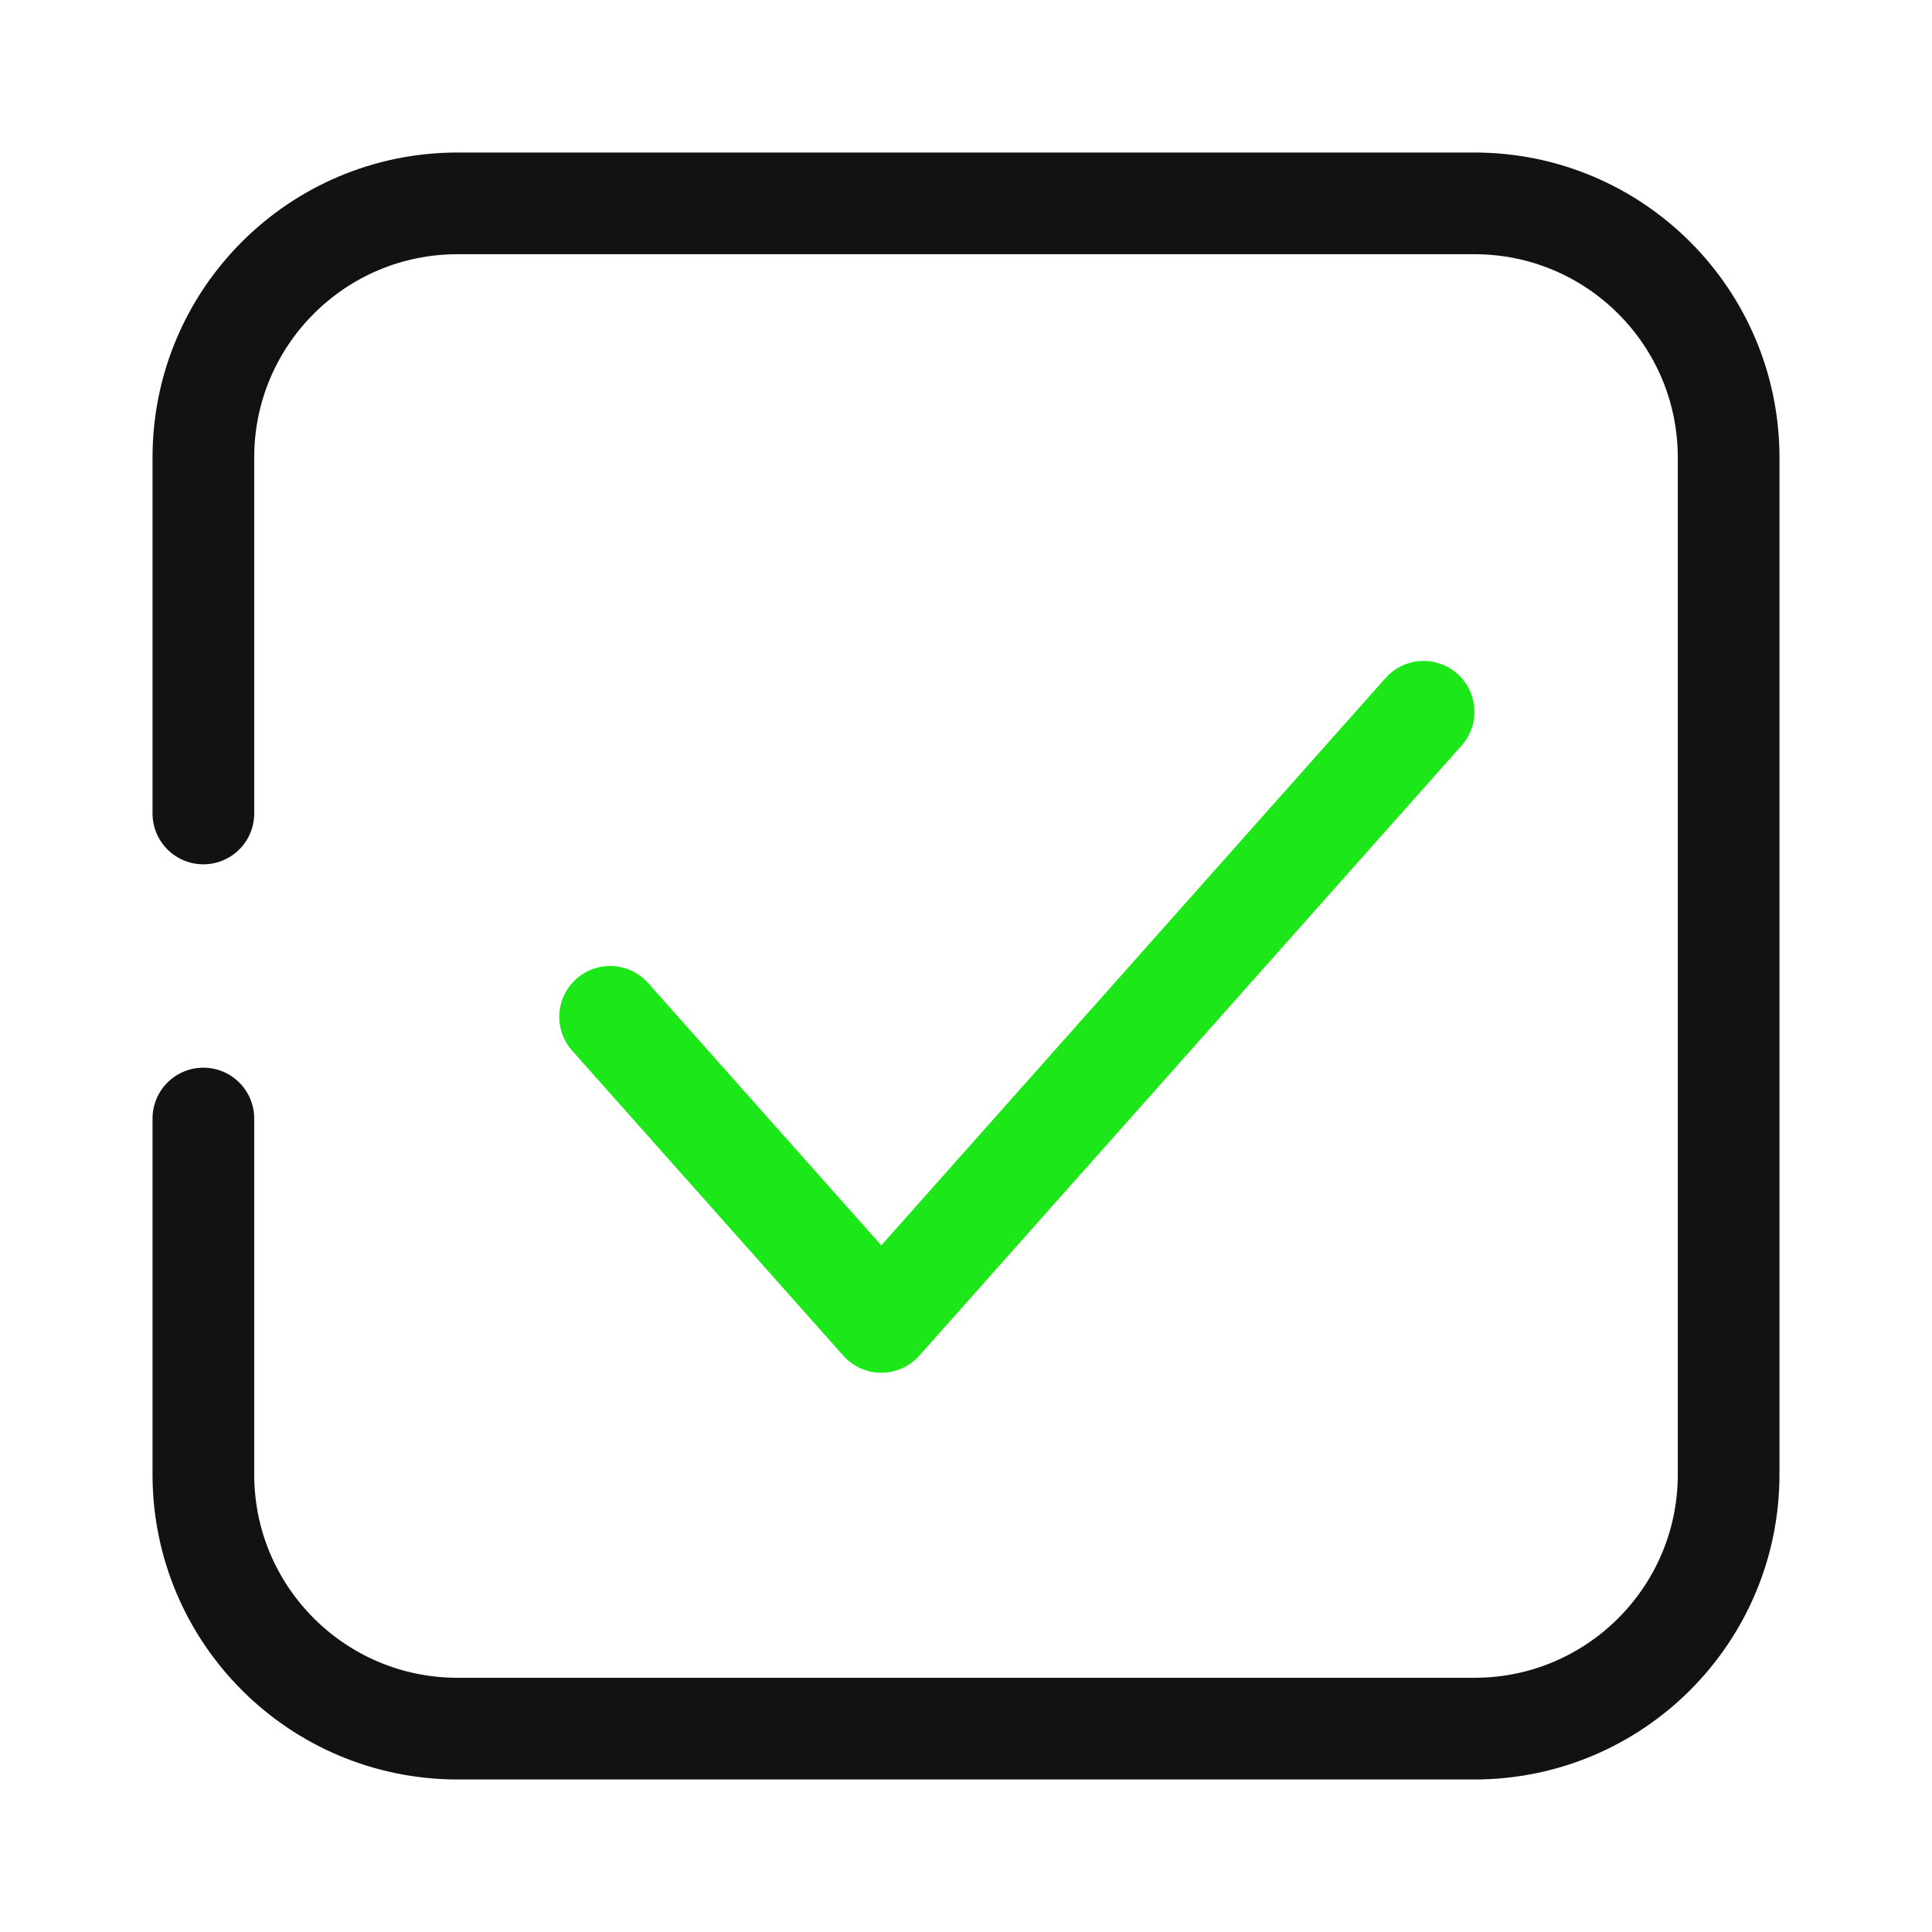 <svg width="19" height="19" viewBox="0 0 19 19" fill="none" xmlns="http://www.w3.org/2000/svg">
<path d="M2 8C2 6.948 2 5.631 2 4.499C2 3.119 3.119 2 4.5 2L14.5 2C15.881 2 17 3.119 17 4.5L17 14.5C17 15.881 15.881 17 14.5 17L4.5 17C3.119 17 2 15.881 2 14.5L2 11" stroke="#121212" stroke-linecap="round"/>
<path d="M6 10L8.667 13L14 7" stroke="#1CE718" stroke-linecap="round" stroke-linejoin="round"/>
</svg>

